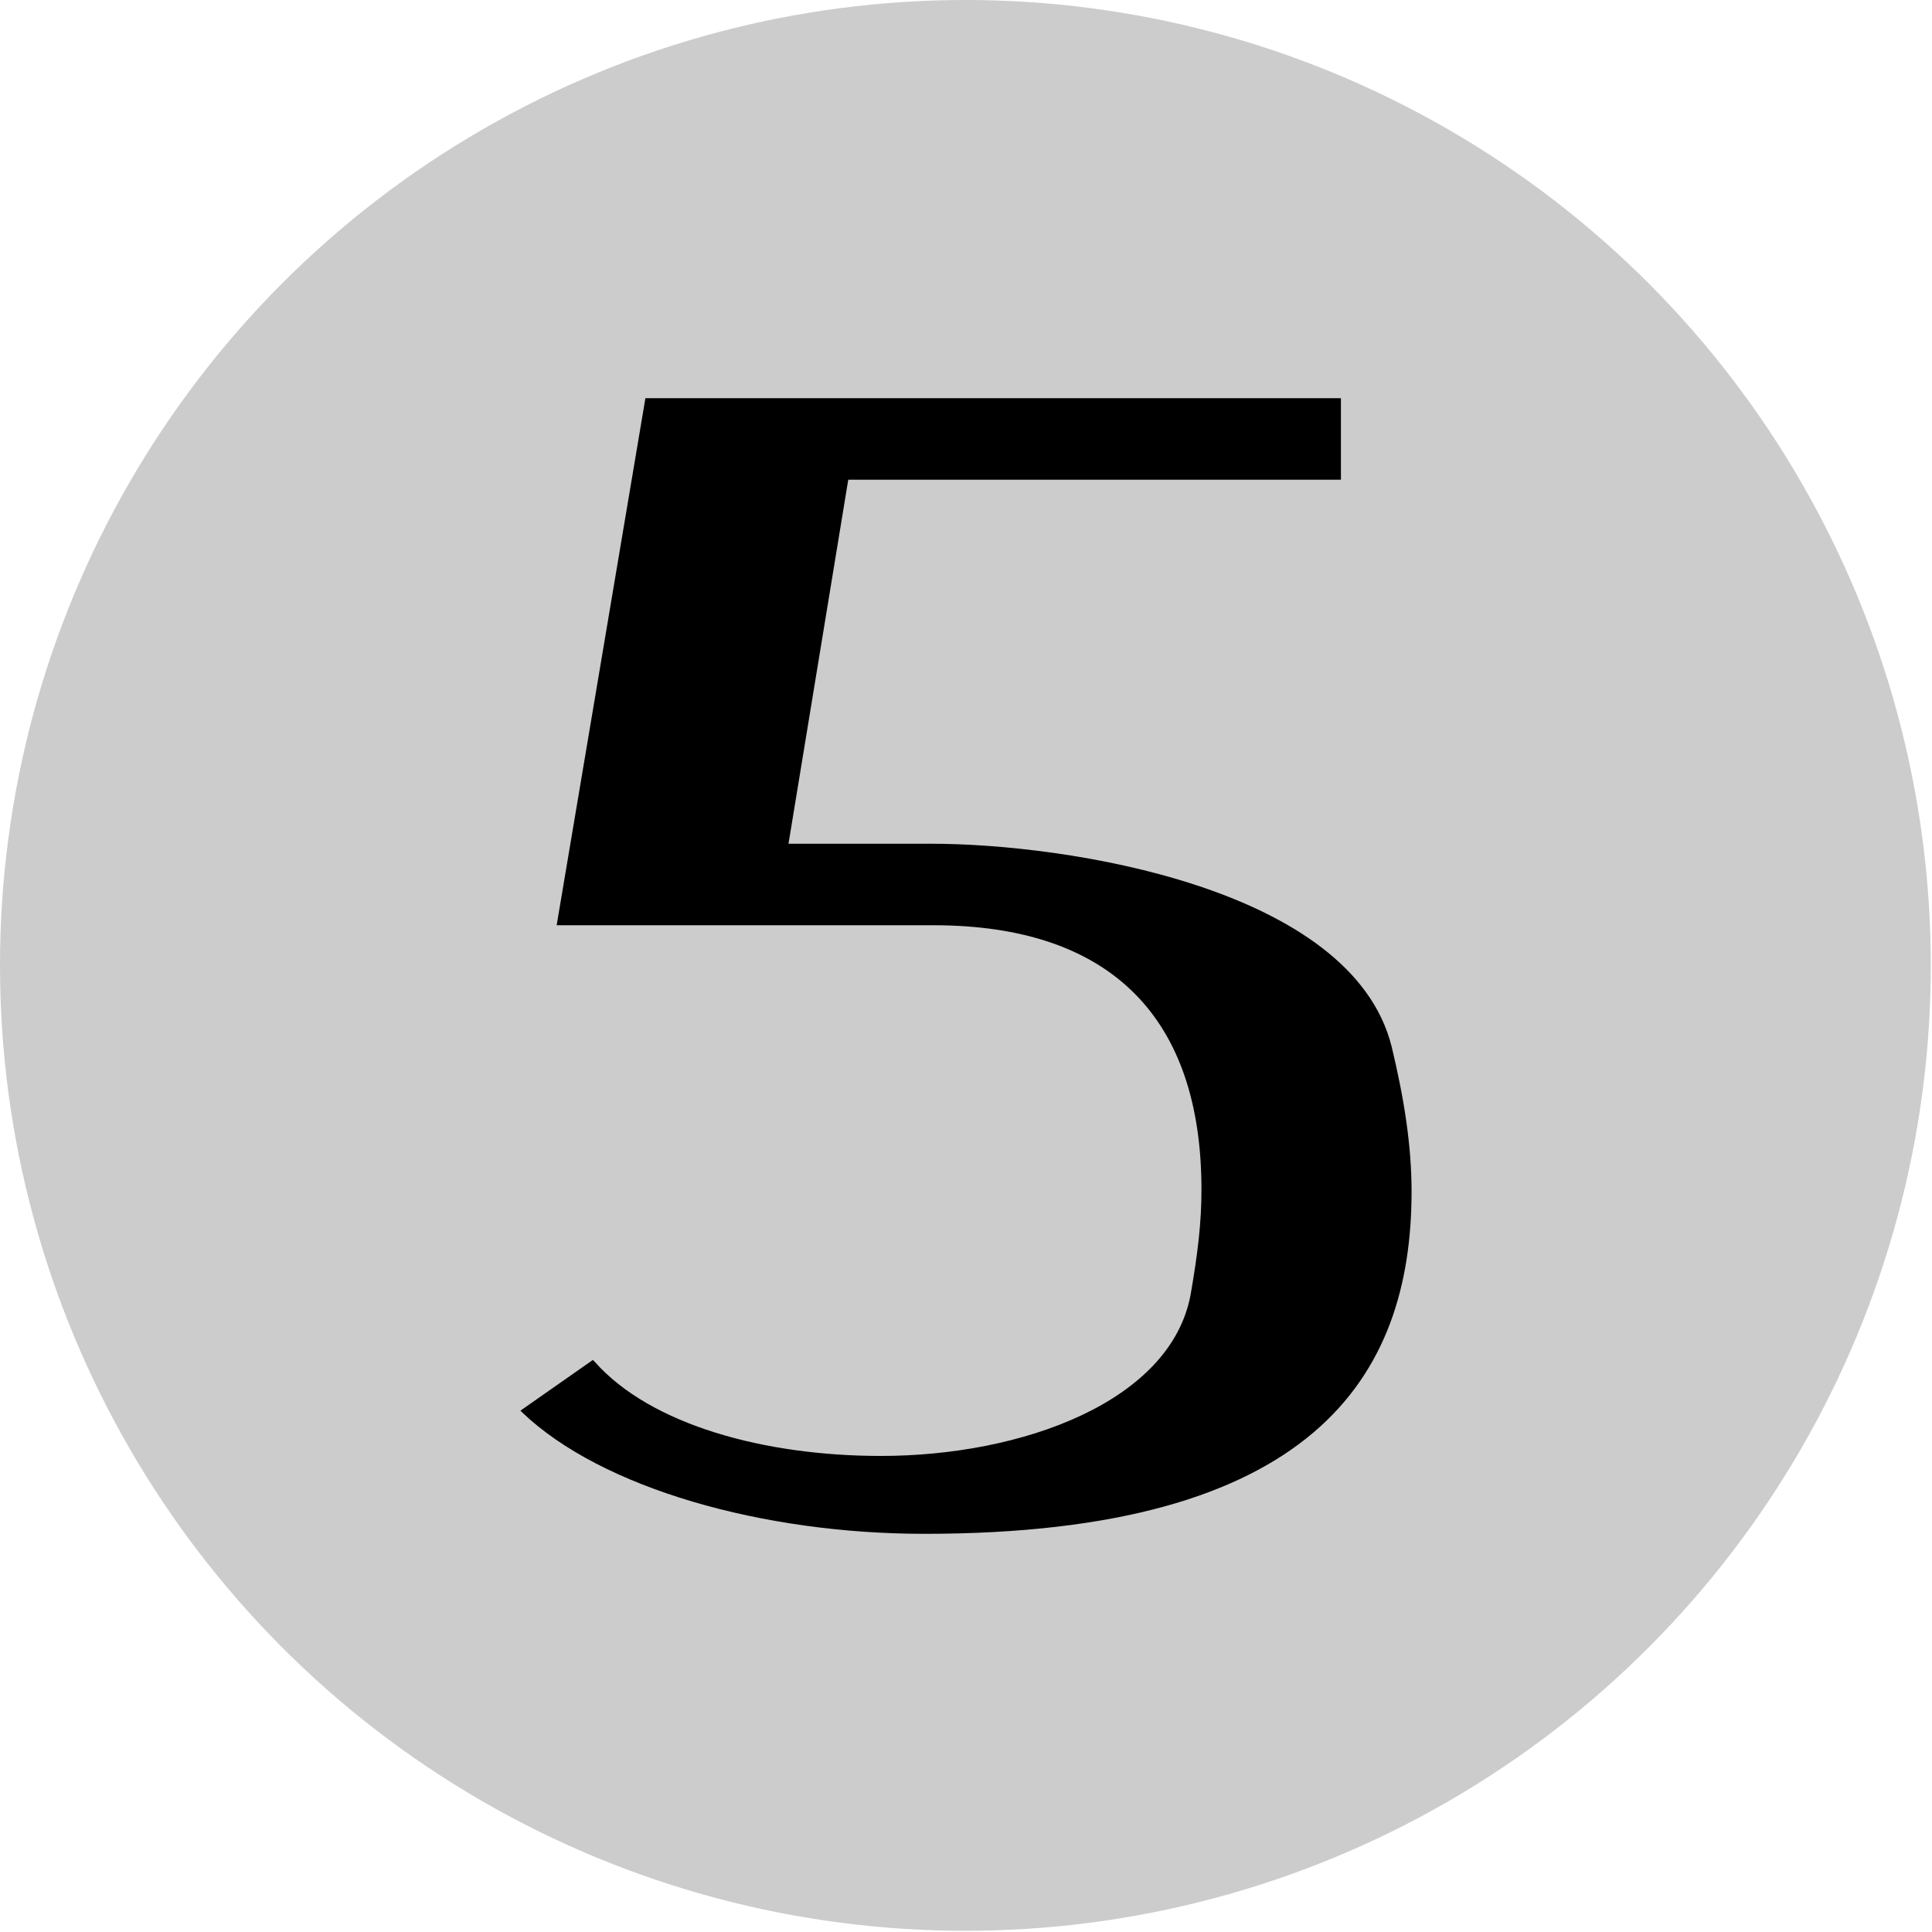 <?xml version="1.0" encoding="UTF-8" standalone="no"?>
<!DOCTYPE svg PUBLIC "-//W3C//DTD SVG 1.1//EN" "http://www.w3.org/Graphics/SVG/1.1/DTD/svg11.dtd">
<svg width="320" height="320" viewBox="0 0 320 320" version="1.1" xmlns="http://www.w3.org/2000/svg" xmlns:xlink="http://www.w3.org/1999/xlink" xml:space="preserve" xmlns:serif="http://www.serif.com/" style="fill-rule:evenodd;clip-rule:evenodd;stroke-linejoin:round;stroke-miterlimit:2;">
    <g id="numbered">
        <g transform="matrix(0.533,0,0,0.533,0,0)">
            <circle cx="300" cy="300" r="300" style="fill:rgb(204,204,204);"/>
        </g>
        <g id="_36pt-single--30pt-double" serif:id="36pt single, 30pt double" transform="matrix(1,0,0,1,-73.8,92.85)">
            <path d="M160,140.8L160.3,141.1C173.5,153.7 200.2,161.2 226.9,161.2C291.1,161.2 307.6,135.4 307.6,104.5C307.6,97 306.4,89.2 304.3,80.5C297.7,54.1 250.3,46.9 228.1,46.9L204.4,46.9L214.3,-13.4L295.9,-13.4L295.9,-26.9L180.7,-26.9L166,60.4L228.4,60.4C257.8,60.4 272.8,75.7 272.8,104.2C272.8,109.6 272.2,114.7 271,121.6C267.7,139.3 243.1,148.3 219.7,148.3C200.5,148.3 181.6,143.2 172.3,132.7L172,132.4L160,140.8Z" style="fill-rule:nonzero;"/>
        </g>
    </g>
</svg>
